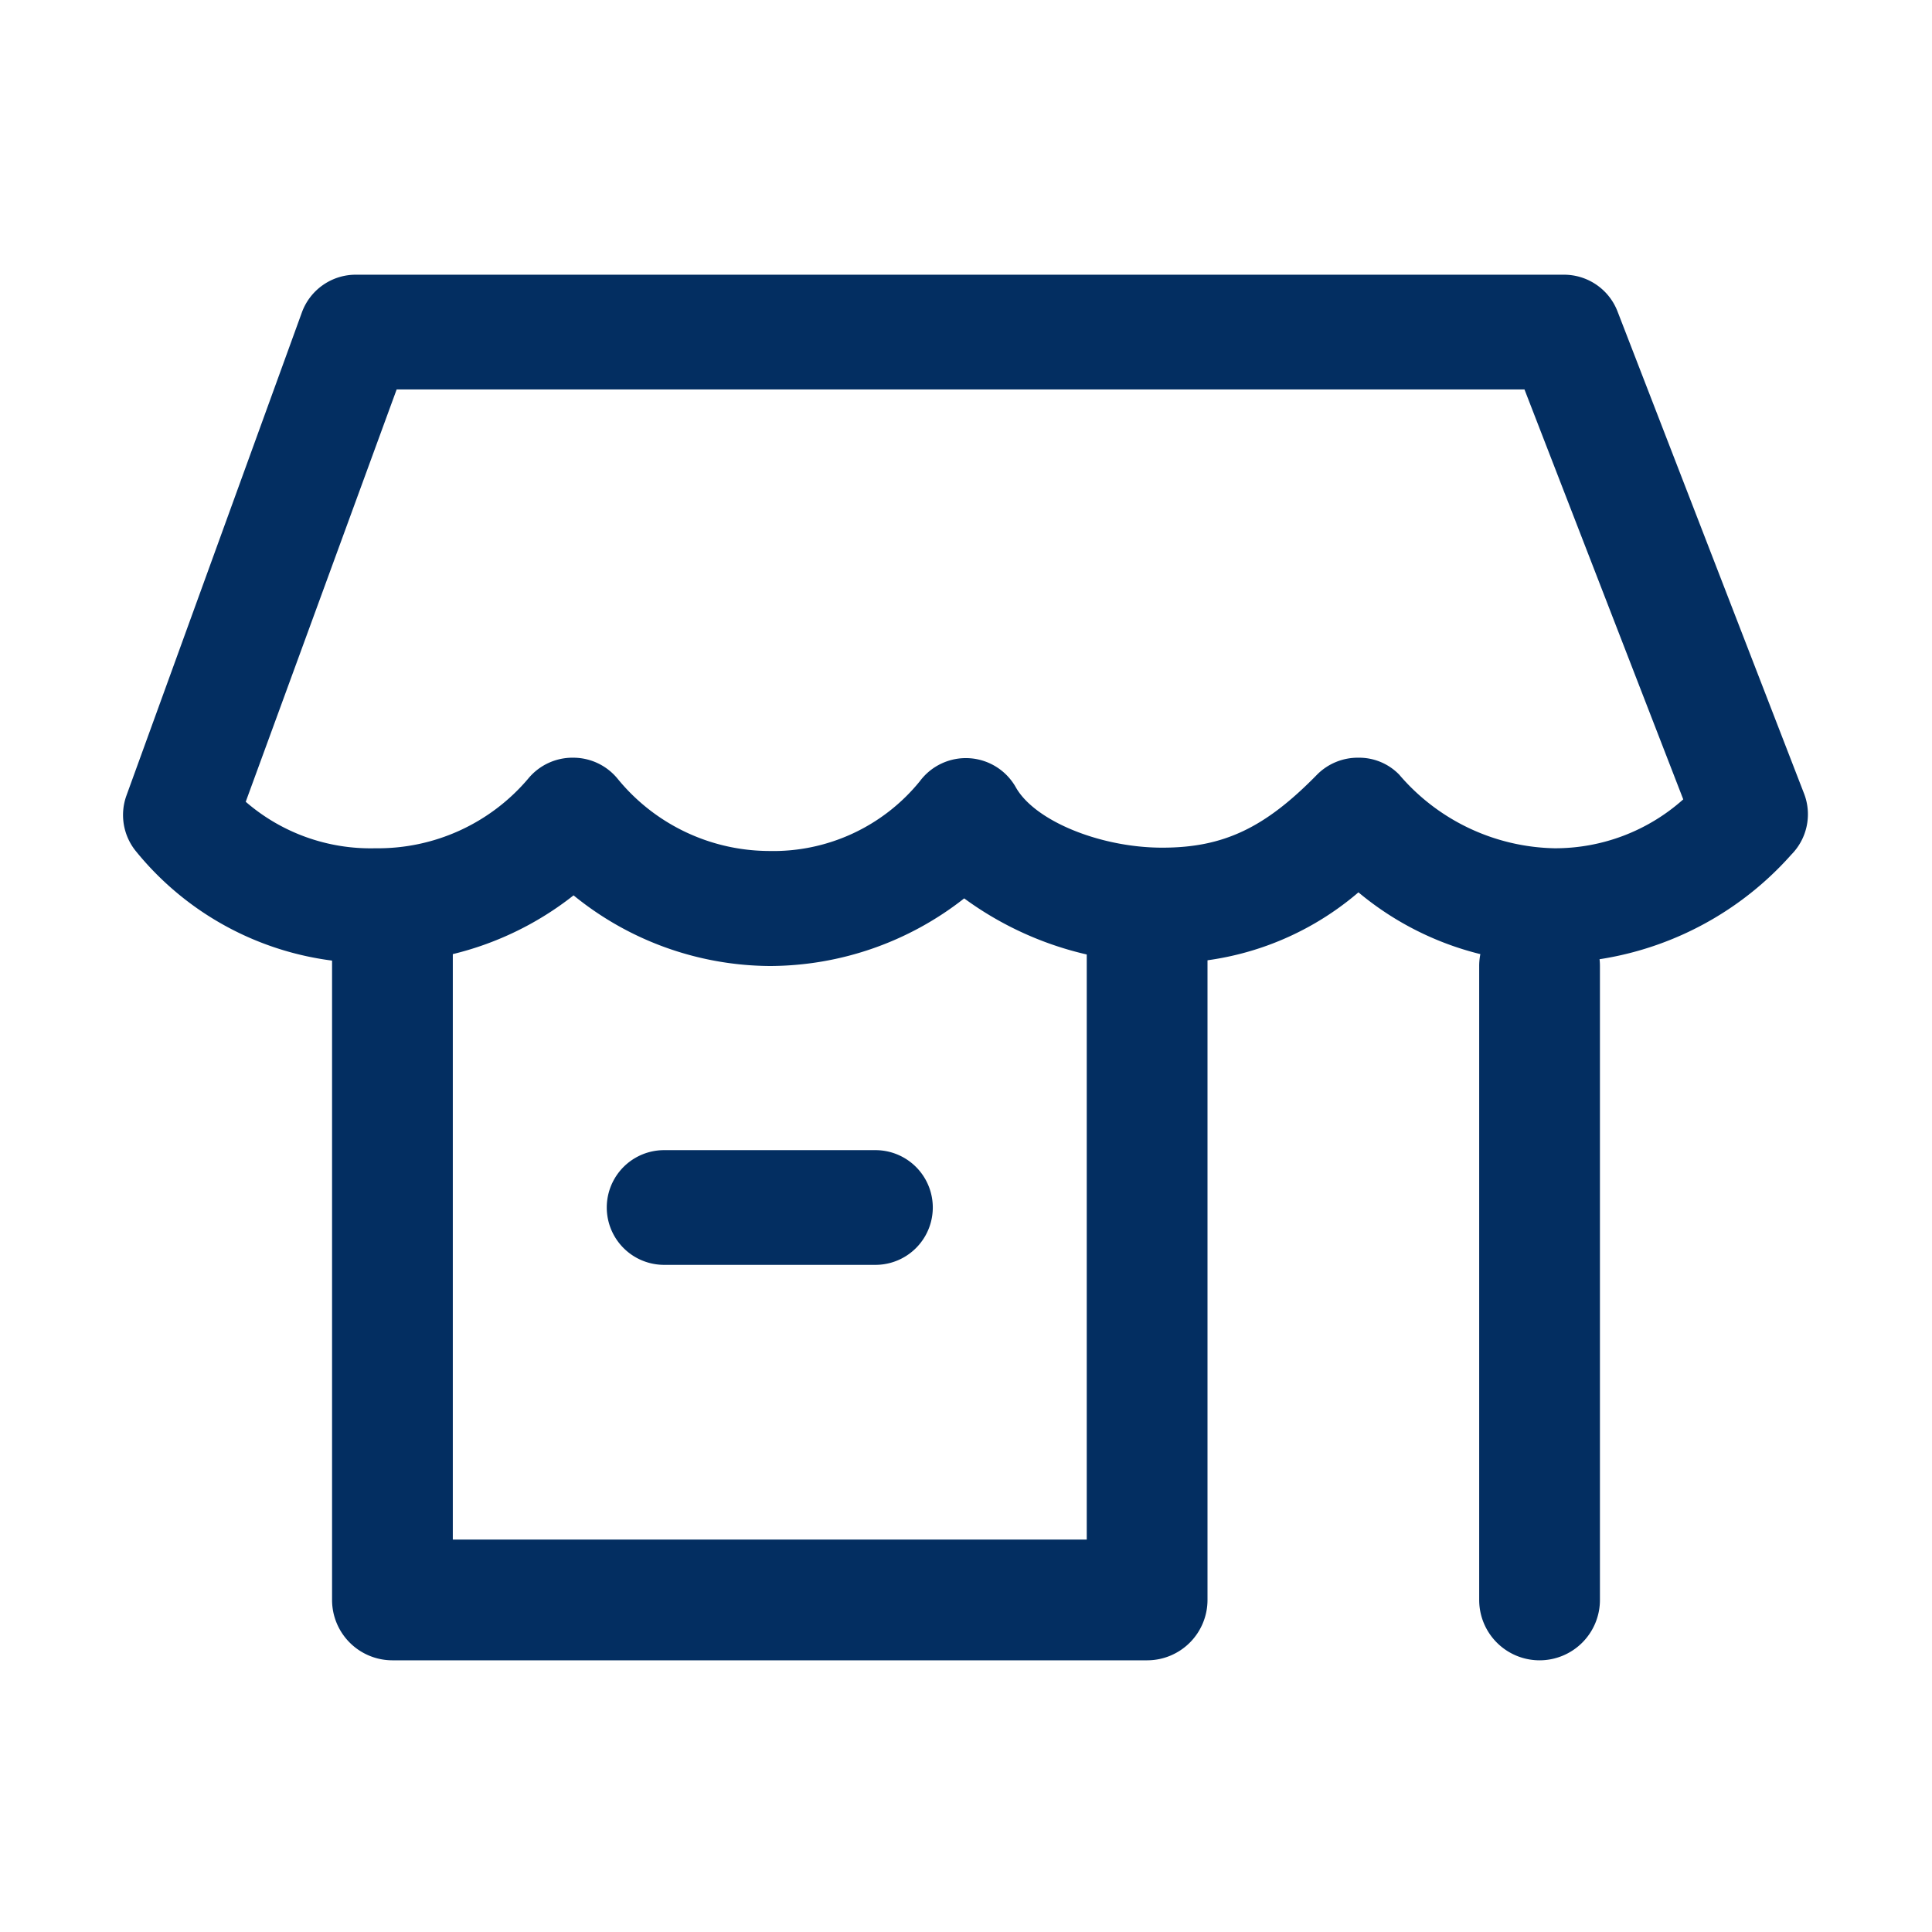 <svg xmlns="http://www.w3.org/2000/svg" viewBox="0 0 64 64"><defs><style>.cls-1{fill:none;}.cls-2{fill:#032e61;}</style></defs><title>smb-day2</title><g id="invisi-border"><rect class="cls-1" width="64" height="64"/></g><g id="icon"><path class="cls-2" d="M38,55H13a2,2,0,0,1-2-2V30.47a2,2,0,0,1,4,0V51H36V30.47a2,2,0,0,1,4,0V53A2,2,0,0,1,38,55Z"/><path class="cls-2" d="M51,55a2,2,0,0,1-2-2V32a2,2,0,0,1,4,0V53A2,2,0,0,1,51,55Z"/><path class="cls-2" d="M29,41.9H22a1.9,1.9,0,1,1,0-3.8h7a1.9,1.9,0,0,1,0,3.8Z"/><path class="cls-2" d="M25.49,32A10.38,10.38,0,0,1,19,29.66a10.43,10.43,0,0,1-6.52,2.24,10,10,0,0,1-8-3.73,1.9,1.9,0,0,1-.29-1.82l5.81-16A1.9,1.9,0,0,1,11.81,9.1h40a1.9,1.9,0,0,1,1.77,1.21l6.19,16a1.9,1.9,0,0,1-.43,2A10.67,10.67,0,0,1,51.5,31.9,10.06,10.06,0,0,1,45,29.56,9.72,9.72,0,0,1,38.5,31.9a11.06,11.06,0,0,1-6.56-2.14A10.45,10.45,0,0,1,25.5,32ZM19,25.1h0a1.9,1.9,0,0,1,1.47.71,6.5,6.5,0,0,0,5,2.38h0a6.25,6.25,0,0,0,5-2.31,1.9,1.9,0,0,1,3.18.2c.63,1.12,2.81,2,4.85,2s3.41-.66,5.14-2.43A1.9,1.9,0,0,1,45,25.1a1.85,1.85,0,0,1,1.35.56A6.94,6.94,0,0,0,51.5,28.1a6.37,6.37,0,0,0,4.26-1.62L50.5,12.9H13.14l-5,13.66a6.31,6.31,0,0,0,4.29,1.54,6.52,6.52,0,0,0,5.07-2.31A1.9,1.9,0,0,1,19,25.1Z"/></g></svg>